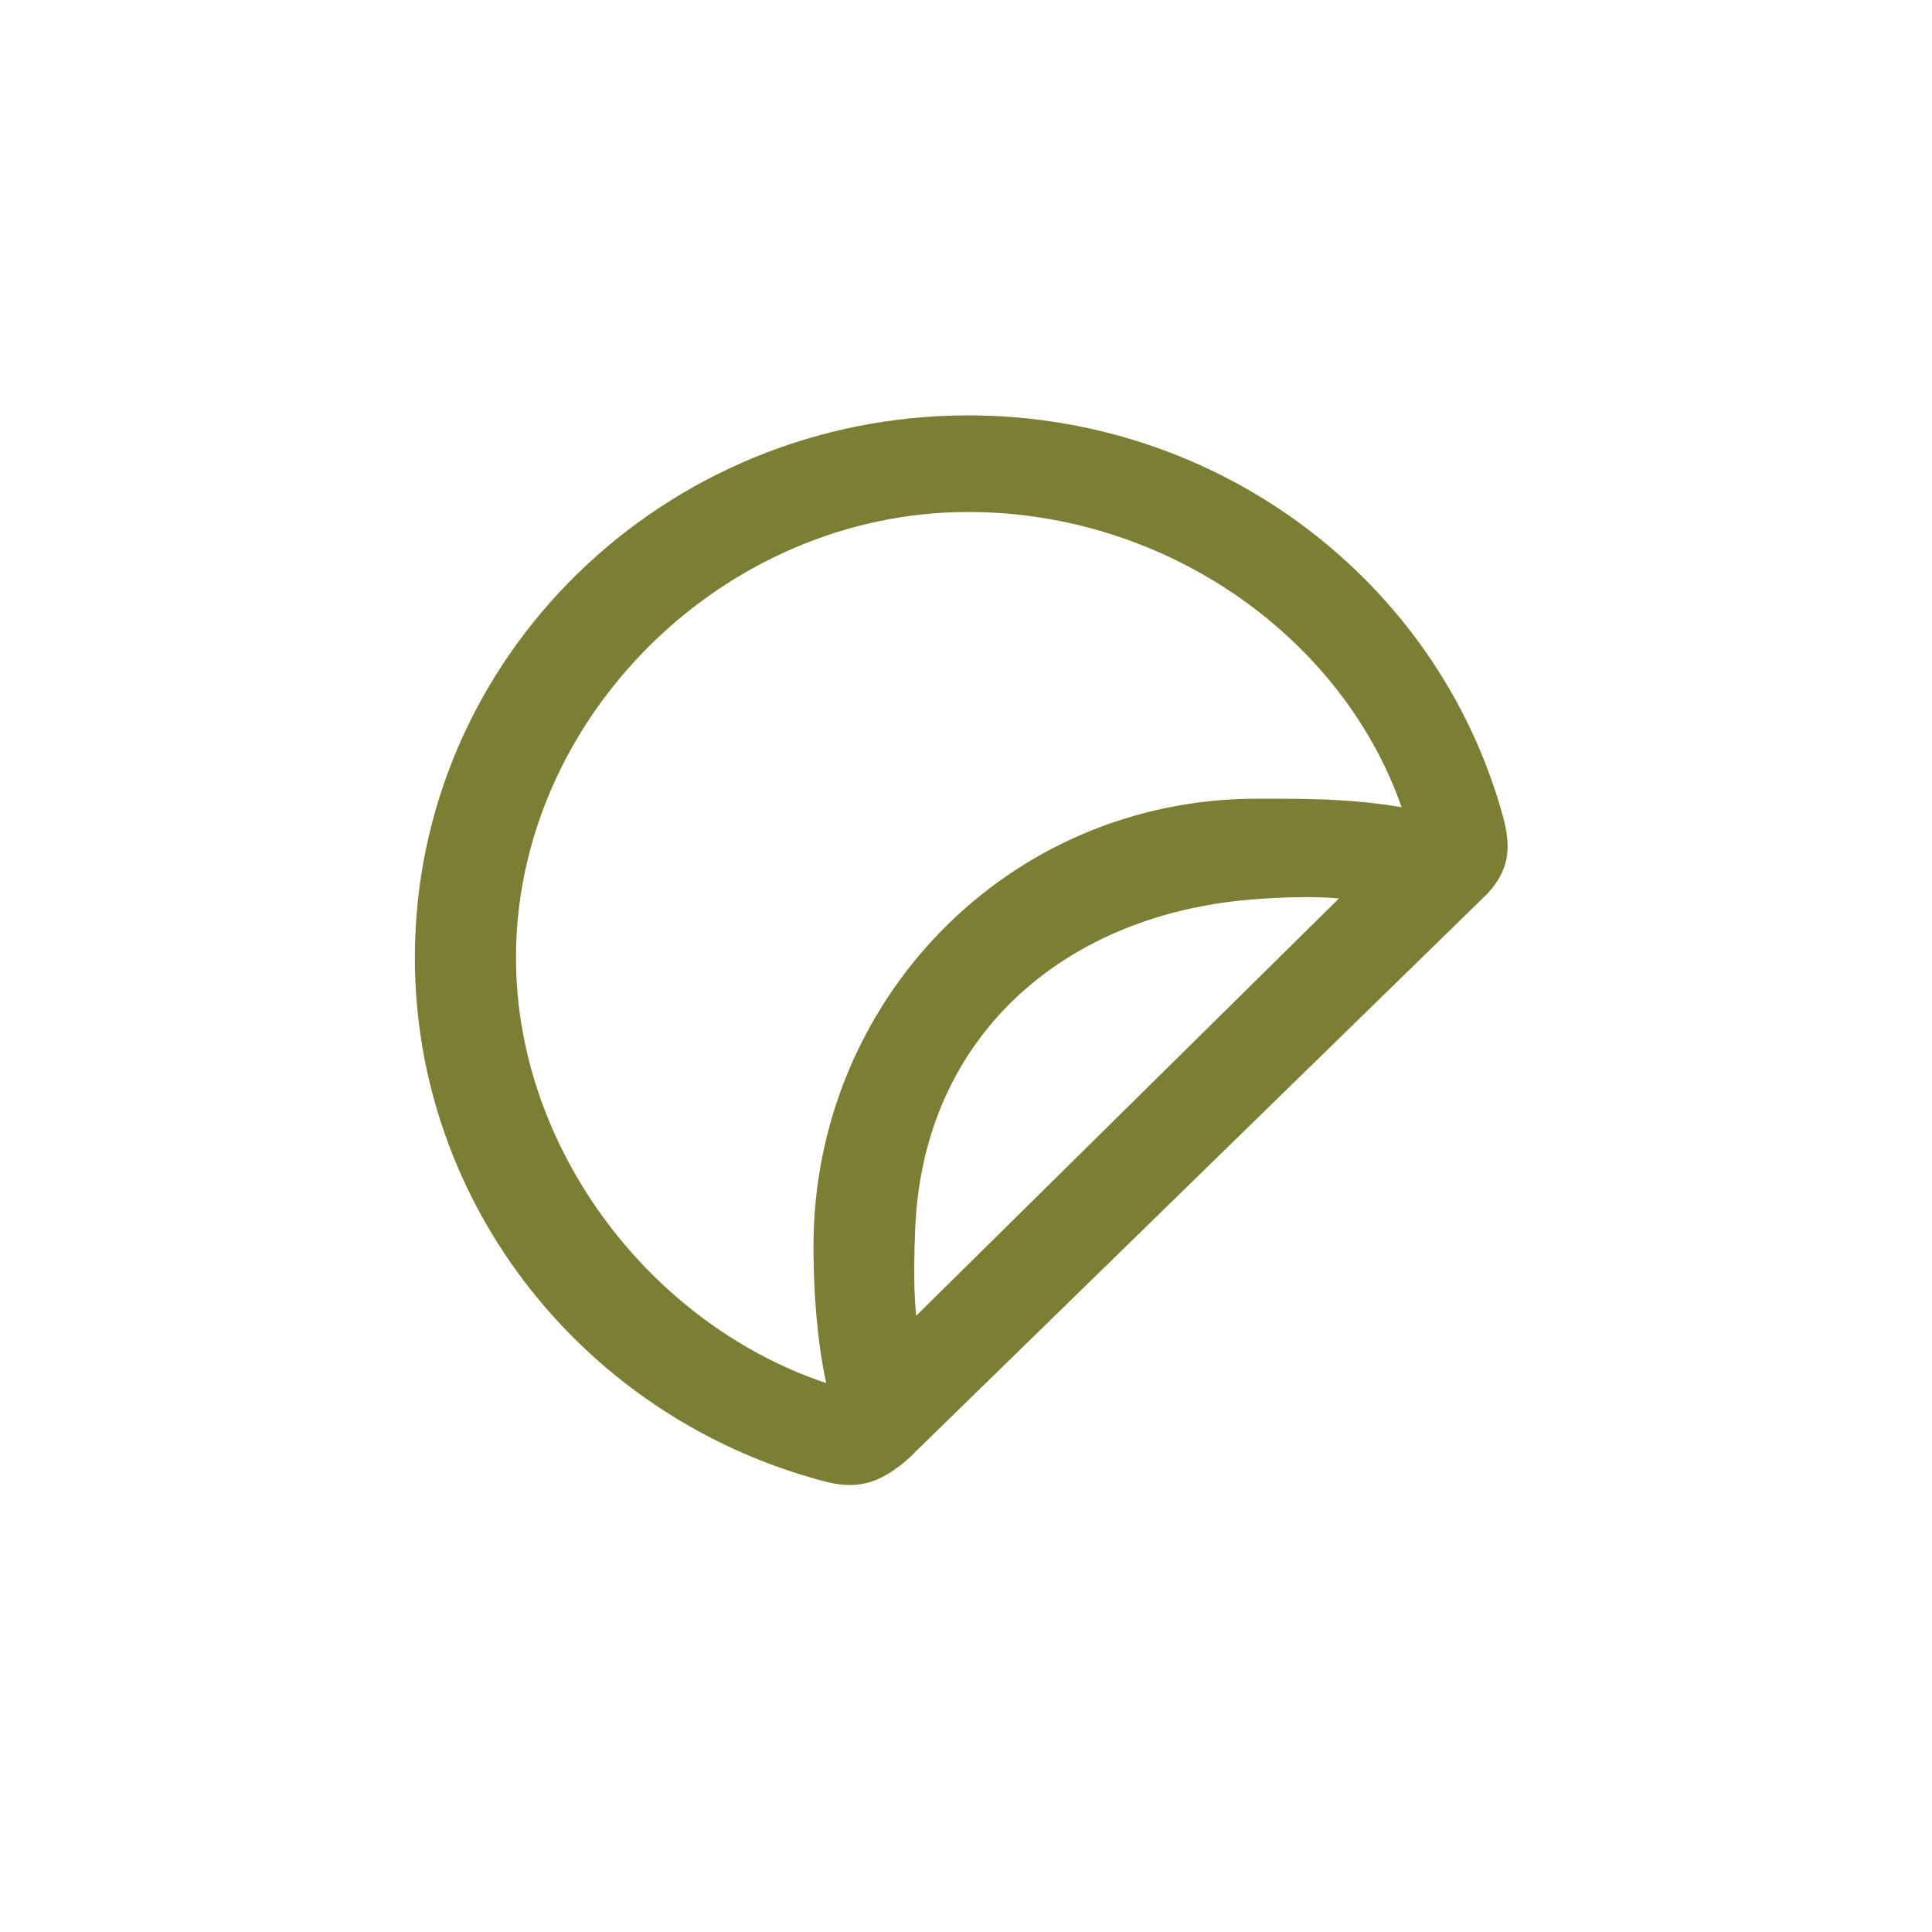 <svg xmlns="http://www.w3.org/2000/svg" xmlns:xlink="http://www.w3.org/1999/xlink" width="30" height="30" viewBox="0 0 30 30">
    <defs>
        <path id="prefix__a" d="M8.345 0c3.788 0 7.081 2.494 8.058 6.037.121.44.082.684-.184.972l-.037.036-.004.004-8.85 8.635c-.018.021-.037.04-.058.059l-.04.032-.014.014c-.032.03-.067.06-.106.086-.293.22-.536.29-.92.19C2.573 15.121 0 11.902 0 8.17 0 3.647 3.747 0 8.345 0zm0 1C4.393 1 1.07 4.323 1.07 8.17c0 3.21 2.353 6.155 5.388 6.964l.024-.024.009.033c-.223-.717-.301-1.664-.301-2.495 0-3.652 2.887-6.696 6.644-6.696.928 0 1.64 0 2.601.206C14.617 3.188 11.655 1 8.345 1zm4.489 6.01c-3.1.207-5.427 2.207-5.564 5.344-.04.94-.005 1.563.113 1.878l7.248-7.154c-.546-.12-1.162-.111-1.797-.069z"/>
    </defs>
    <g fill="none" fill-rule="evenodd" transform="translate(6.692 6.7)">
        <use fill="#7A7F34" stroke="#7A7F34" stroke-linejoin="round" stroke-width=".5" xlink:href="#prefix__a"/>
    </g>
</svg>
